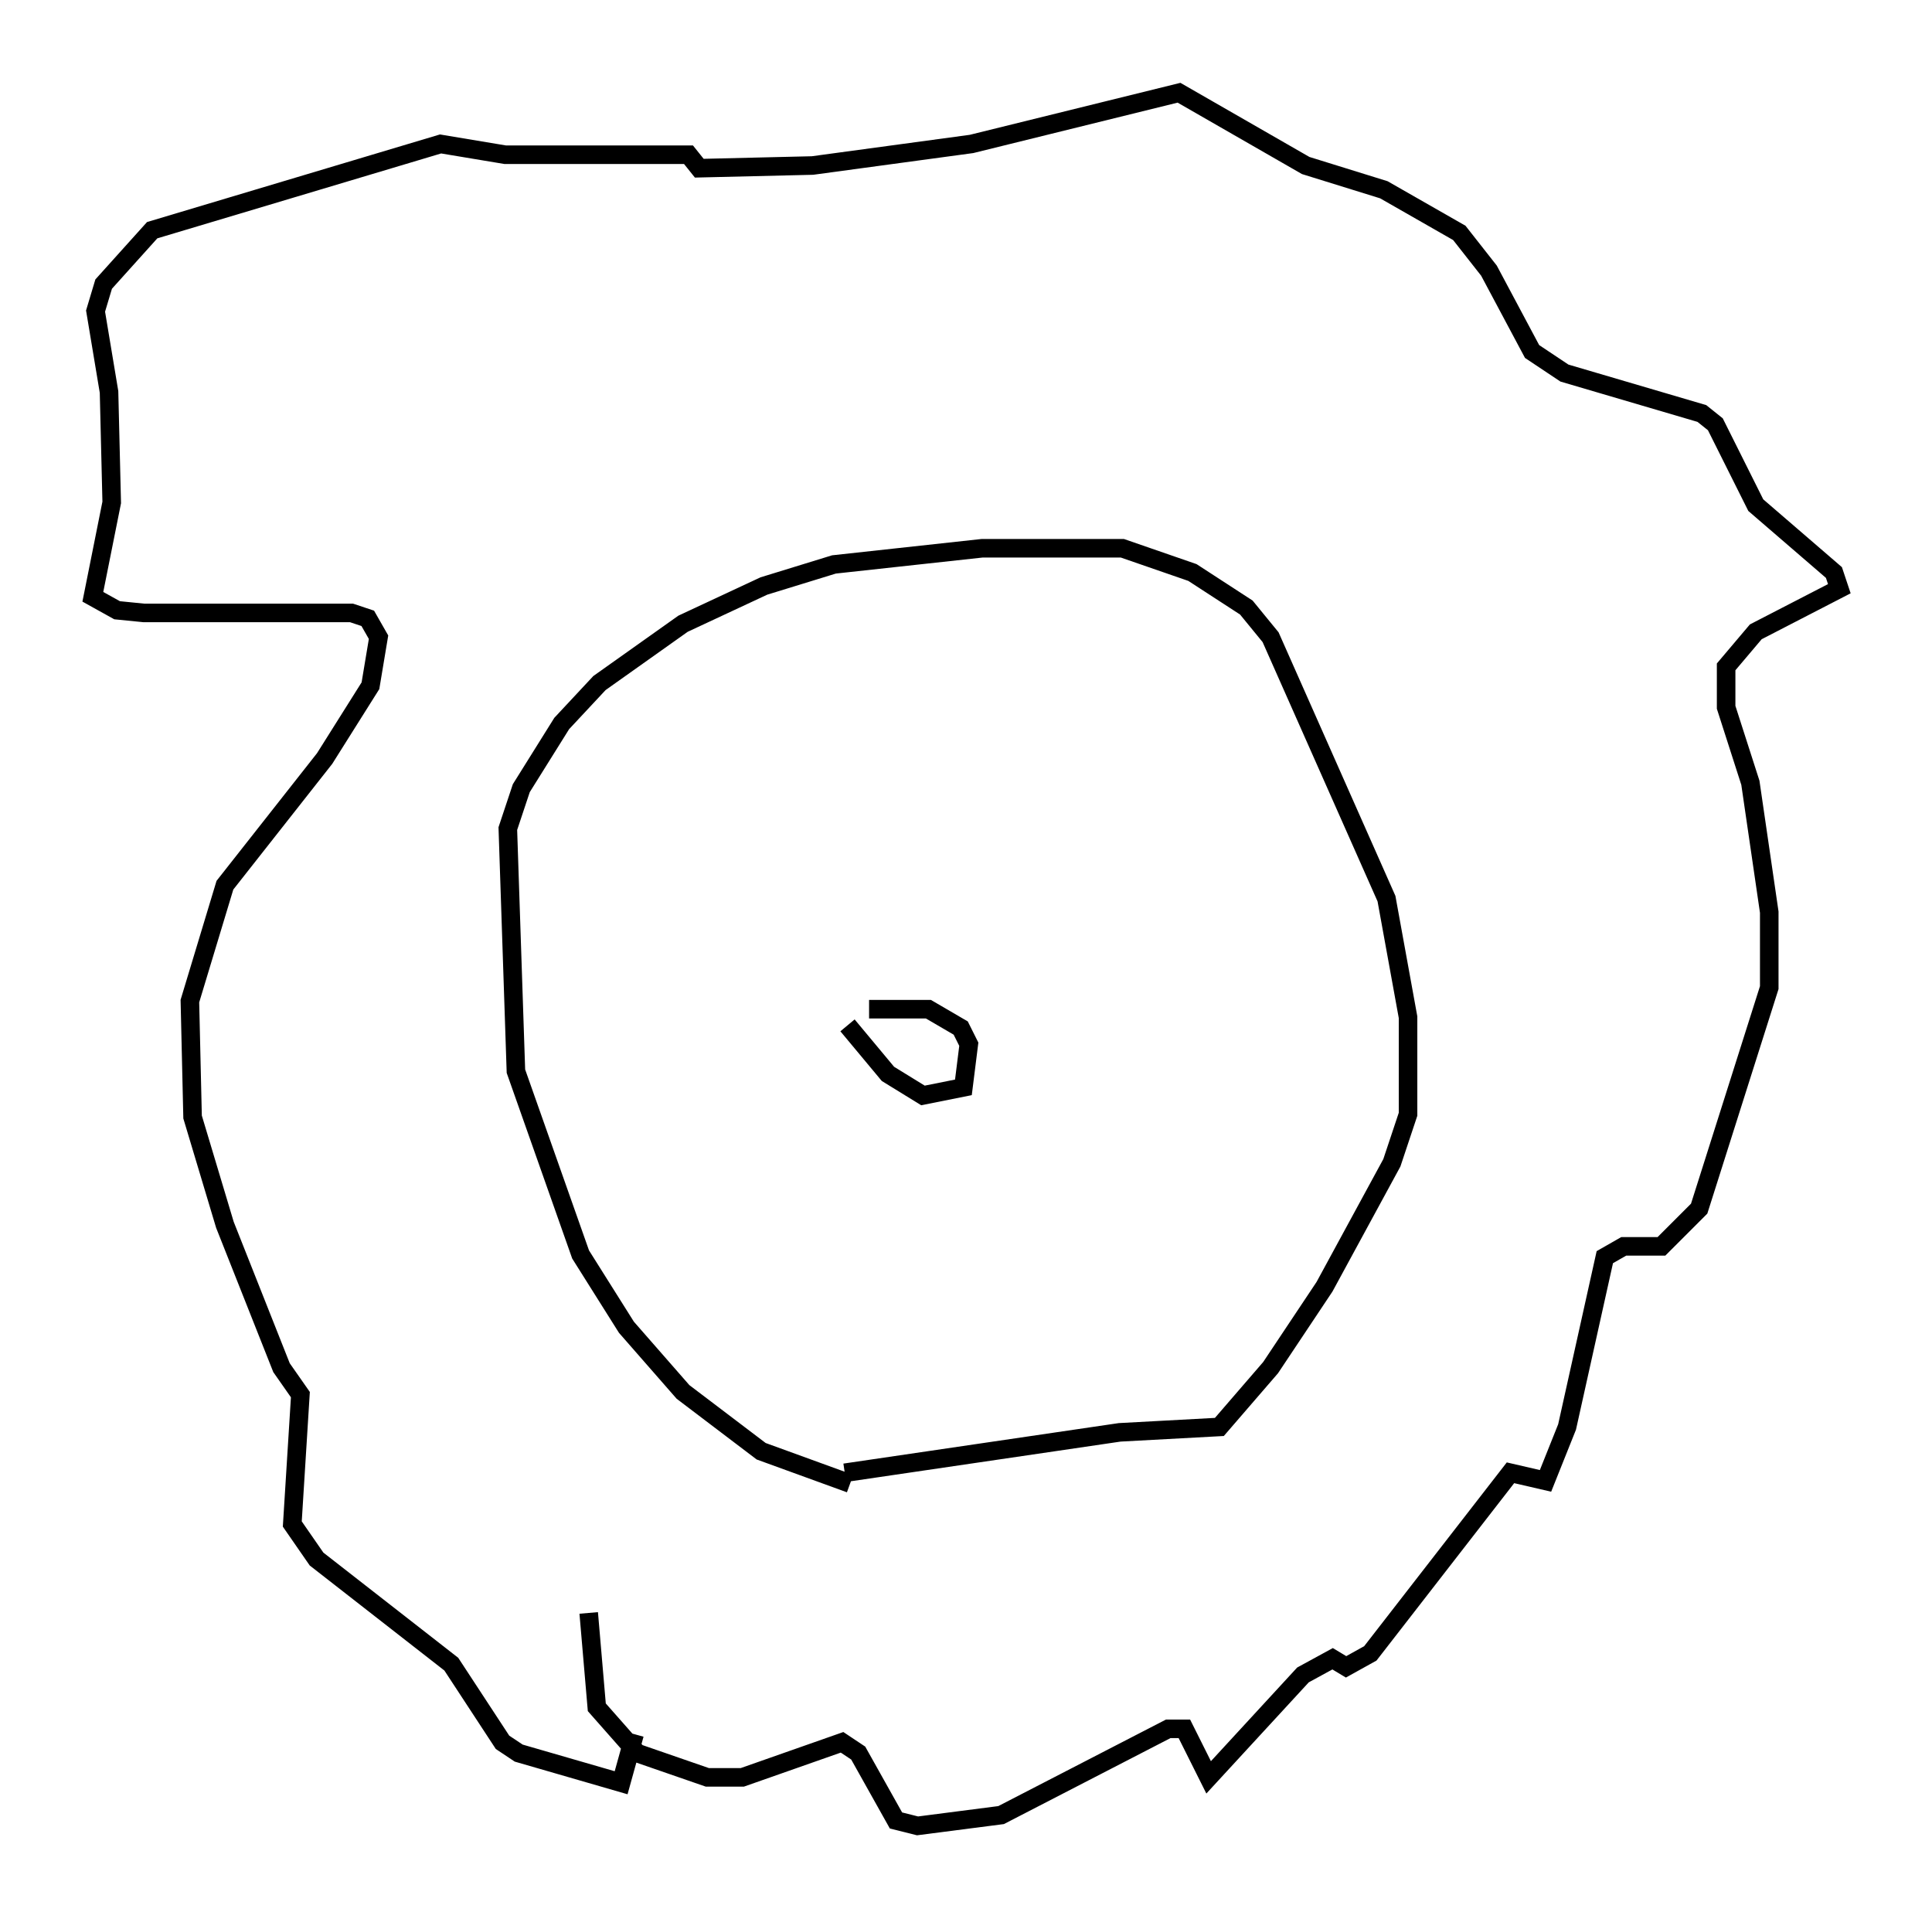 <?xml version="1.0" encoding="utf-8" ?>
<svg baseProfile="full" height="103.396" version="1.1" width="104.123" xmlns="http://www.w3.org/2000/svg" xmlns:ev="http://www.w3.org/2001/xml-events" xmlns:xlink="http://www.w3.org/1999/xlink"><defs /><rect fill="white" height="103.396" width="104.123" x="0" y="0" /><path d="M46.832, 79.95 m-1.017, 0.0 l-4.793, -1.743 -4.212, -3.196 l-3.05, -3.486 -2.469, -3.922 l-3.486, -9.877 -0.436, -13.073 l0.726, -2.179 2.179, -3.486 l2.034, -2.179 4.503, -3.196 l4.358, -2.034 3.777, -1.162 l7.989, -0.872 7.553, 0.0 l3.777, 1.307 2.905, 1.888 l1.307, 1.598 6.246, 14.089 l1.162, 6.391 0.0, 5.229 l-0.872, 2.615 -3.631, 6.682 l-2.905, 4.358 -2.76, 3.196 l-5.374, 0.291 -14.816, 2.179 m-13.799, 7.553 l0.436, 5.084 2.179, 2.469 l3.777, 1.307 1.888, 0.0 l5.374, -1.888 0.872, 0.581 l2.034, 3.631 1.162, 0.291 l4.503, -0.581 9.006, -4.648 l0.872, 0.0 1.307, 2.615 l5.084, -5.52 1.598, -0.872 l0.726, 0.436 1.307, -0.726 l7.553, -9.732 1.888, 0.436 l1.162, -2.905 2.034, -9.151 l1.017, -0.581 2.034, 0.0 l2.034, -2.034 3.777, -11.911 l0.0, -4.067 -1.017, -6.972 l-1.307, -4.067 0.0, -2.179 l1.598, -1.888 4.503, -2.324 l-0.291, -0.872 -4.212, -3.631 l-2.179, -4.358 -0.726, -0.581 l-7.408, -2.179 -1.743, -1.162 l-2.324, -4.358 -1.598, -2.034 l-4.067, -2.324 -4.212, -1.307 l-6.827, -3.922 -11.184, 2.76 l-8.57, 1.162 -6.101, 0.145 l-0.581, -0.726 -9.877, 0.0 l-3.486, -0.581 -15.542, 4.648 l-2.615, 2.905 -0.436, 1.453 l0.726, 4.358 0.145, 5.955 l-1.017, 5.084 1.307, 0.726 l1.453, 0.145 11.184, 0.0 l0.872, 0.291 0.581, 1.017 l-0.436, 2.615 -2.469, 3.922 l-5.374, 6.827 -1.888, 6.246 l0.145, 6.246 1.743, 5.81 l3.05, 7.698 1.017, 1.453 l-0.436, 6.972 1.307, 1.888 l7.263, 5.665 2.76, 4.212 l0.872, 0.581 5.52, 1.598 l0.726, -2.615 m11.475, -38.201 l2.179, 2.615 1.888, 1.162 l2.179, -0.436 0.291, -2.324 l-0.436, -0.872 -1.743, -1.017 l-3.196, 0.0 " fill="none" stroke="black" stroke-width="1" /></svg>